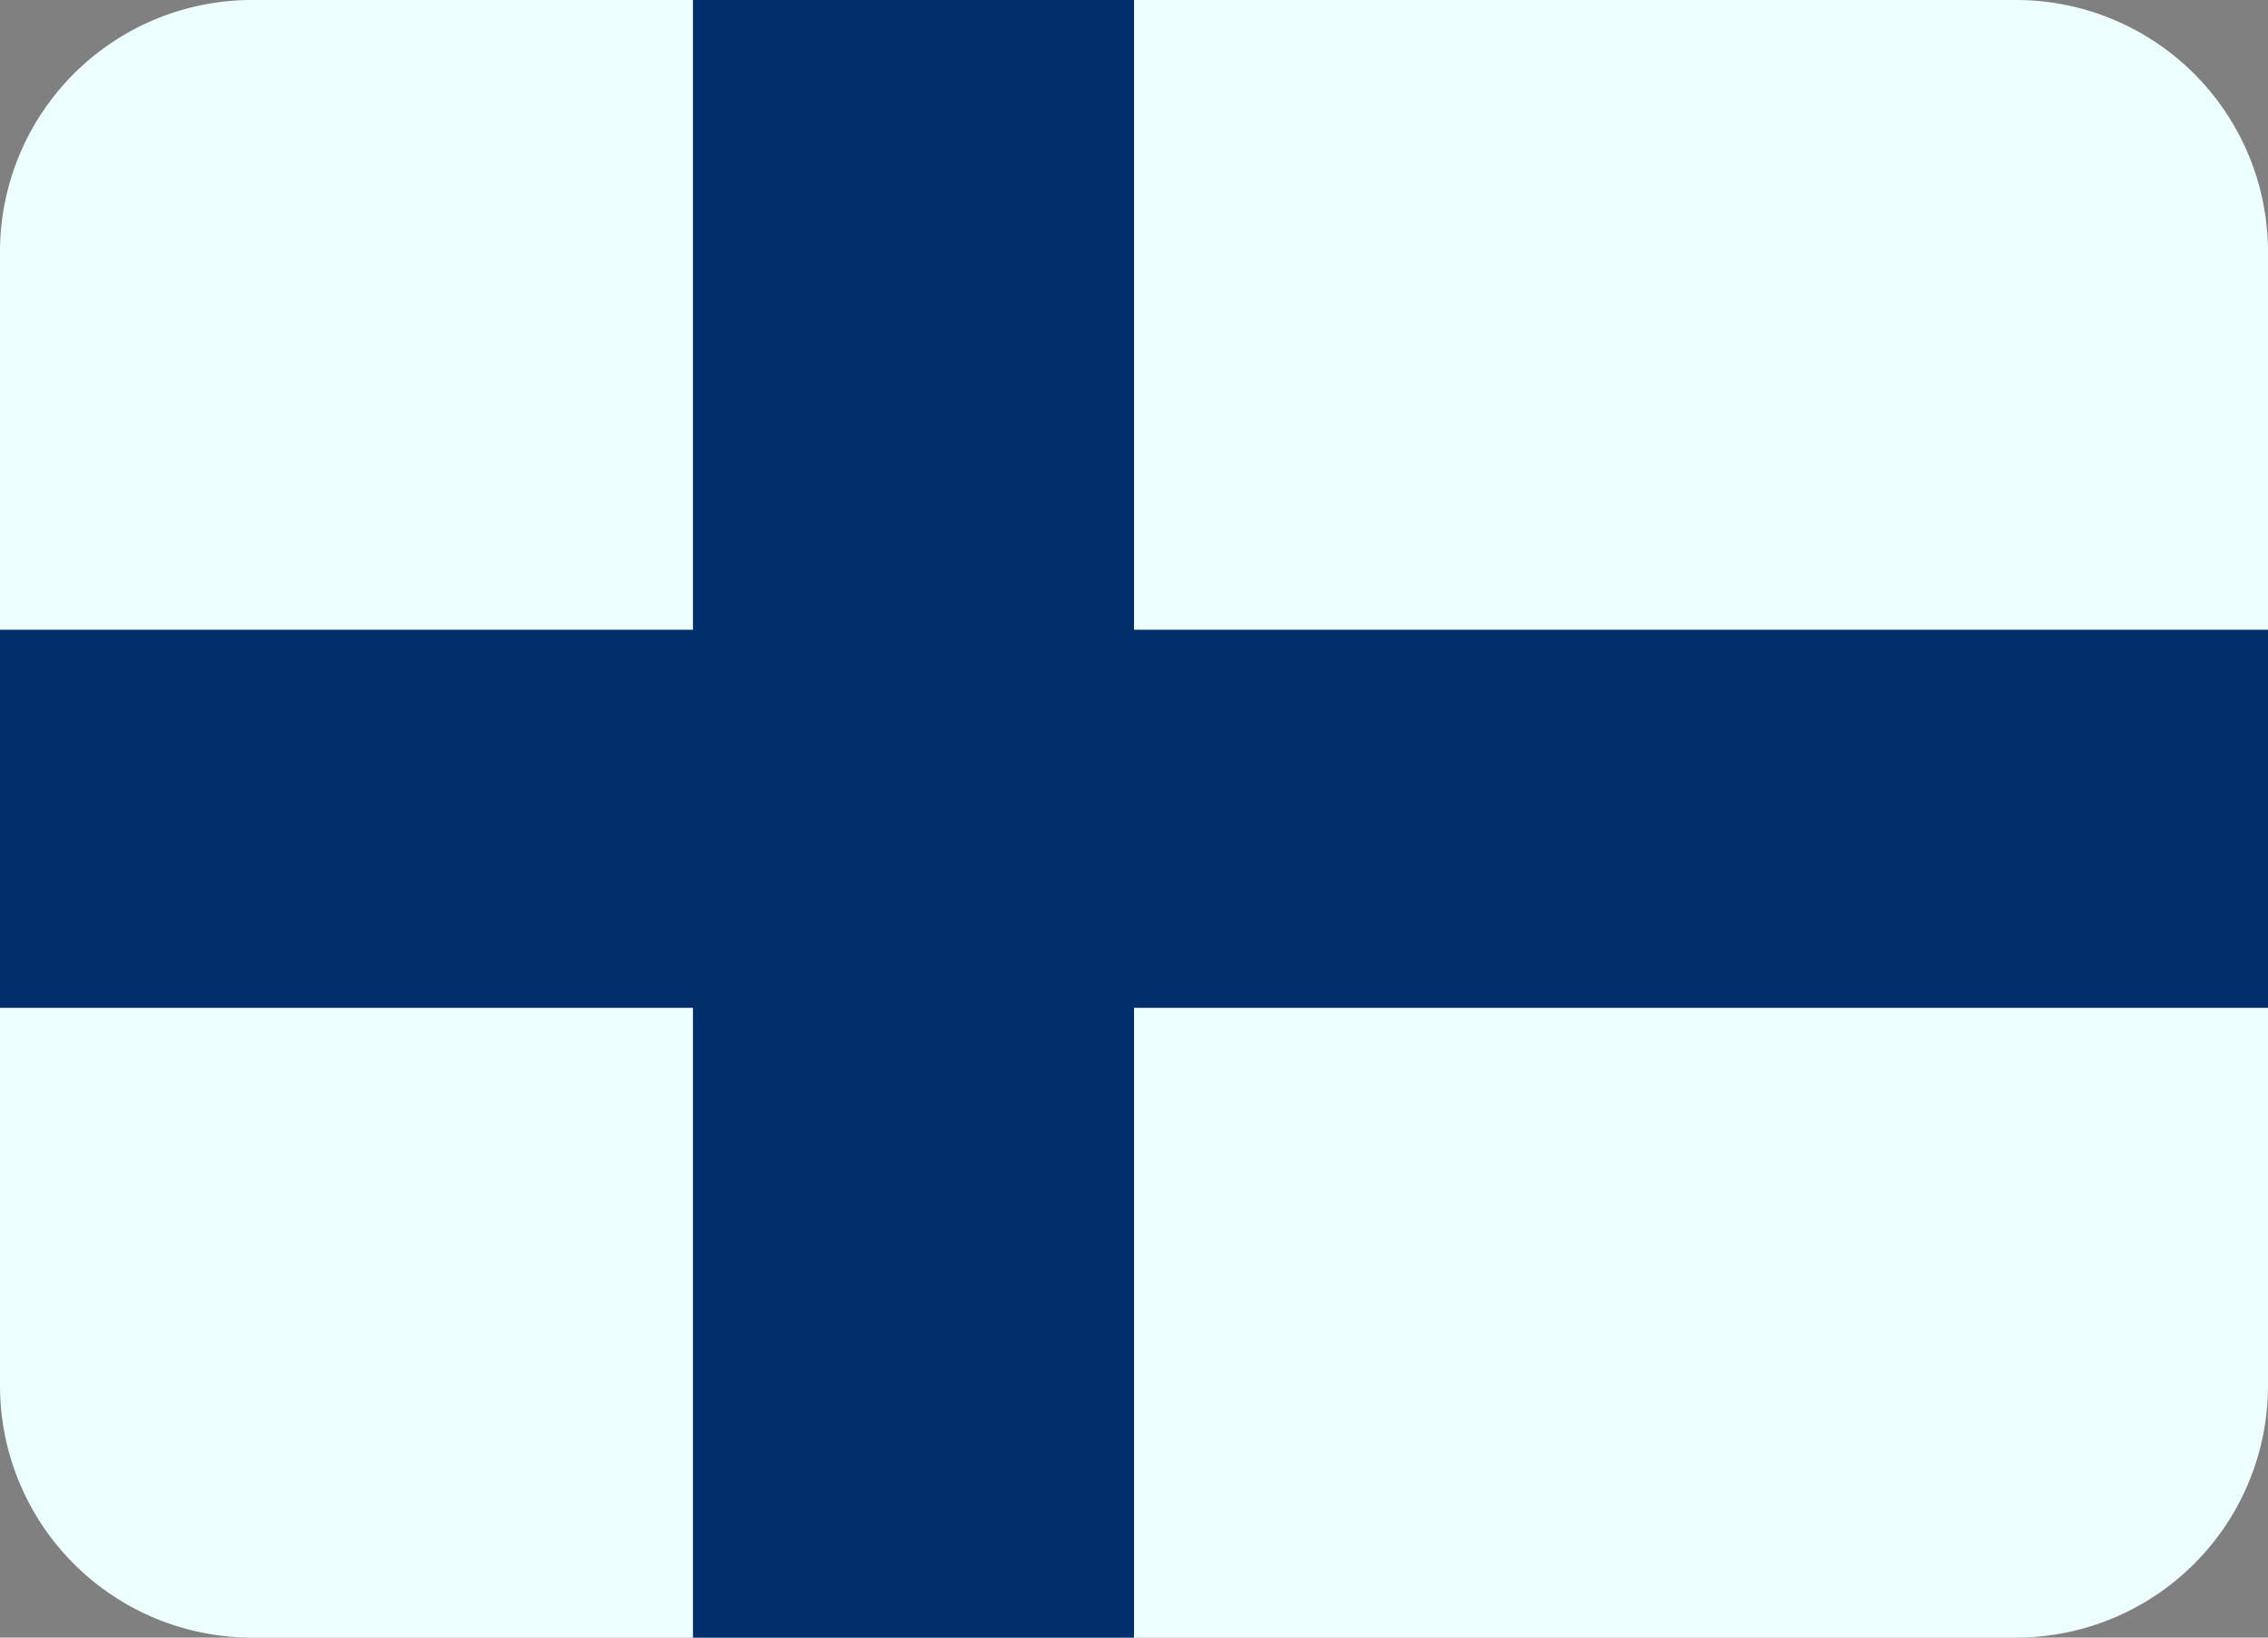 <?xml version="1.0" encoding="UTF-8" standalone="no"?>
<!-- Uploaded to: SVG Repo, www.svgrepo.com, Generator: SVG Repo Mixer Tools -->

<svg
   width="800"
   height="577.778"
   viewBox="0 0 36 26"
   aria-hidden="true"
   role="img"
   class="iconify iconify--twemoji"
   preserveAspectRatio="xMidYMid"
   version="1.1"
   id="svg4"
   sodipodi:docname="Suomalainen.svg"
   inkscape:version="1.3 (0e150ed6c4, 2023-07-21)"
   xmlns:inkscape="http://www.inkscape.org/namespaces/inkscape"
   xmlns:sodipodi="http://sodipodi.sourceforge.net/DTD/sodipodi-0.dtd"
   xmlns="http://www.w3.org/2000/svg"
   xmlns:svg="http://www.w3.org/2000/svg">
  <rect x="0" y="0" width="36" height="26" fill="#808080" stroke="none"/>
  <defs
     id="defs4" />
  <sodipodi:namedview
     id="namedview4"
     pagecolor="#ffffff"
     bordercolor="#000000"
     borderopacity="0.25"
     inkscape:showpageshadow="2"
     inkscape:pageopacity="0.0"
     inkscape:pagecheckerboard="0"
     inkscape:deskcolor="#d1d1d1"
     showgrid="false"
     inkscape:zoom="1.12375"
     inkscape:cx="400"
     inkscape:cy="288.76529"
     inkscape:window-width="2160"
     inkscape:window-height="1330"
     inkscape:window-x="-12"
     inkscape:window-y="-12"
     inkscape:window-maximized="1"
     inkscape:current-layer="svg4" />
  <path
     fill="#EEFFFF"
     d="M 32,0 H 18 V 10 H 36 V 4 A 4,4 0 0 0 32,0 Z"
     id="path1" />
  <path
     fill="#EEFFFF"
     d="M 11,0 H 4 A 4,4 0 0 0 0,4 v 6 h 11 z"
     id="path2" />
  <path
     fill="#EEFFFF"
     d="M 32,26 H 18 V 16 h 18 v 6 a 4,4 0 0 1 -4,4 z M 11,26 H 4 A 4,4 0 0 1 0,22 v -6 h 11 z"
     id="path3" />
  <path
     fill="#002F6C"
     d="M 18,0 H 11 V 10 H 0 v 6 h 11 v 10 h 7 V 16 H 36 V 10 H 18 Z"
     id="path4" />
</svg>

